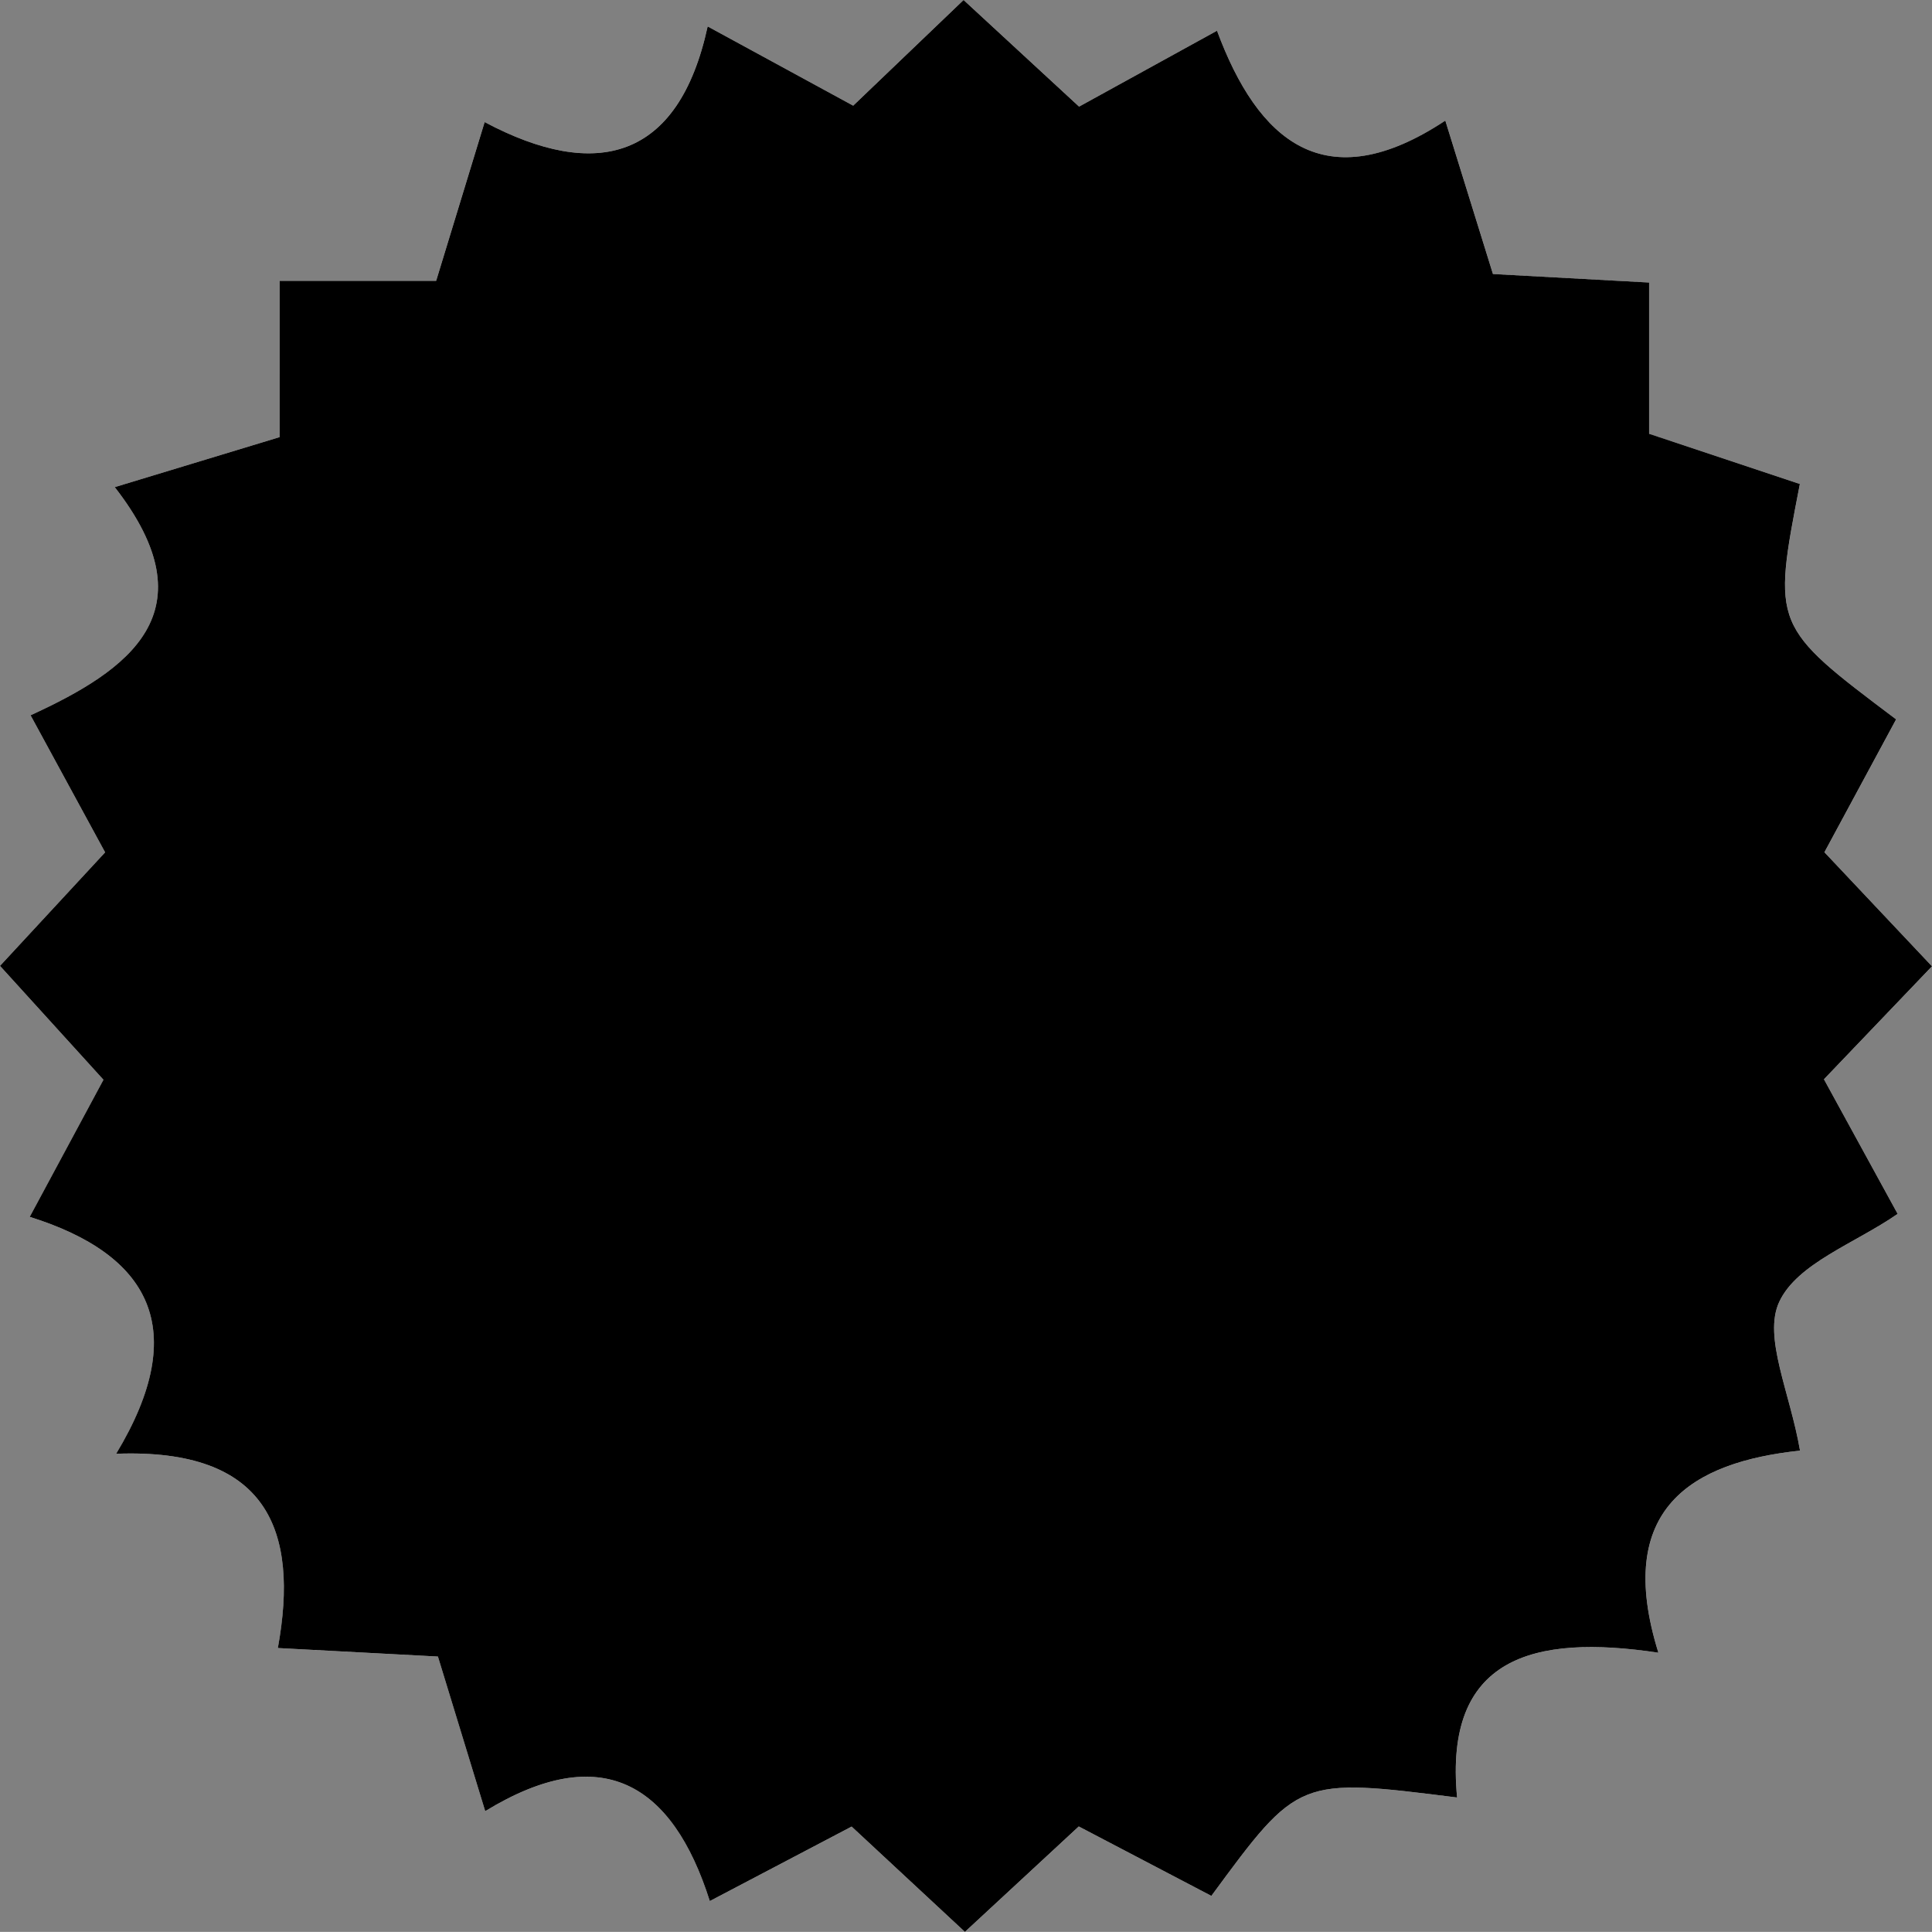 <?xml version="1.0" encoding="utf-8"?>
<!-- Generator: Adobe Illustrator 16.0.0, SVG Export Plug-In . SVG Version: 6.00 Build 0)  -->
<!DOCTYPE svg PUBLIC "-//W3C//DTD SVG 1.1//EN" "http://www.w3.org/Graphics/SVG/1.1/DTD/svg11.dtd">
<svg version="1.1" id="Layer_1" xmlns="http://www.w3.org/2000/svg" xmlns:xlink="http://www.w3.org/1999/xlink" x="0px" y="0px"
	 width="114.794px" height="114.787px" viewBox="0 0 114.794 114.787" enable-background="new 0 0 114.794 114.787"
	 xml:space="preserve">
<rect x="0" y="0" width="114.794" height="114.787" fill="#808080" stroke="none"/>
<g>
	<path fill="#FFFFFF" d="M16.612,25.973c-3.341,1.014-6.16,1.869-9.792,2.972c5.754,7.406,0.855,10.874-5.003,13.556
		c1.688,3.104,3.031,5.573,4.43,8.145C4.157,52.9,2.158,55.06,0,57.39c2.151,2.368,4.125,4.539,6.149,6.768
		c-1.425,2.65-2.756,5.125-4.381,8.146c7.128,2.231,9.613,6.654,5.135,14.076c8.973-0.341,10.889,4.522,9.608,11.543
		c3.591,0.19,6.531,0.347,9.511,0.506c0.938,3.064,1.8,5.883,2.81,9.186c6.908-4.218,11.122-1.663,13.345,5.342
		c3.163-1.661,5.764-3.027,8.427-4.426c2.276,2.116,4.432,4.119,6.731,6.257c2.424-2.244,4.579-4.241,6.764-6.264
		c2.785,1.458,5.371,2.813,7.879,4.126c5.171-7.034,5.171-7.034,14.6-5.846c-0.791-8.323,4.501-9.727,11.961-8.603
		c-2.67-8.562,1.992-11.323,8.415-12.008c-0.593-3.453-2.207-6.743-1.237-8.835c1.064-2.293,4.512-3.48,7.038-5.231
		c-1.545-2.821-2.956-5.398-4.379-7.998c2.249-2.353,4.279-4.476,6.419-6.713c-2.339-2.48-4.355-4.62-6.391-6.777
		c1.522-2.821,2.912-5.395,4.26-7.895c-7.357-5.537-7.357-5.537-5.719-13.986c-2.885-0.961-5.802-1.933-8.957-2.983
		c0-3.107,0-5.889,0-8.987c-3.283-0.179-6.218-0.339-9.279-0.506c-0.916-2.947-1.789-5.761-2.83-9.115
		C78.72,11.9,74.734,8.355,72.312,1.825c-3.191,1.756-5.758,3.168-8.195,4.51C61.606,4.018,59.458,2.034,57.253,0
		c-2.392,2.29-4.426,4.236-6.56,6.278c-2.689-1.464-5.281-2.876-8.647-4.708c-1.729,7.949-6.64,9.197-13.251,5.684
		c-1.048,3.431-1.906,6.239-2.881,9.431c-3.127,0-6.051,0-9.303,0C16.612,19.956,16.612,22.744,16.612,25.973z"/>
	<path fill-rule="evenodd" clip-rule="evenodd" d="M16.612,25.973c0-3.229,0-6.017,0-9.288c3.252,0,6.175,0,9.303,0
		c0.975-3.191,1.833-6,2.881-9.431c6.611,3.514,11.522,2.266,13.251-5.684c3.366,1.832,5.958,3.244,8.647,4.708
		C52.827,4.236,54.861,2.29,57.253,0c2.204,2.034,4.353,4.018,6.863,6.335c2.438-1.342,5.004-2.754,8.195-4.51
		c2.422,6.53,6.408,10.075,13.566,5.341c1.041,3.354,1.914,6.168,2.83,9.115c3.062,0.167,5.996,0.327,9.279,0.506
		c0,3.099,0,5.88,0,8.987c3.155,1.051,6.072,2.022,8.957,2.983c-1.639,8.449-1.639,8.449,5.719,13.986
		c-1.348,2.5-2.737,5.073-4.26,7.895c2.035,2.157,4.052,4.297,6.391,6.777c-2.14,2.237-4.17,4.36-6.419,6.713
		c1.423,2.6,2.834,5.177,4.379,7.998c-2.526,1.751-5.974,2.938-7.038,5.231c-0.97,2.092,0.645,5.382,1.237,8.835
		c-6.423,0.685-11.085,3.445-8.415,12.008c-7.46-1.124-12.752,0.279-11.961,8.603c-9.429-1.188-9.429-1.188-14.6,5.846
		c-2.508-1.312-5.094-2.668-7.879-4.126c-2.185,2.022-4.34,4.02-6.764,6.264c-2.3-2.138-4.455-4.141-6.731-6.257
		c-2.663,1.398-5.264,2.765-8.427,4.426c-2.223-7.005-6.437-9.56-13.345-5.342c-1.01-3.303-1.872-6.121-2.81-9.186
		c-2.98-0.159-5.92-0.315-9.511-0.506c1.281-7.021-0.635-11.884-9.608-11.543c4.478-7.422,1.993-11.845-5.135-14.076
		c1.625-3.021,2.956-5.496,4.381-8.146C4.125,61.929,2.151,59.758,0,57.39c2.158-2.33,4.157-4.489,6.246-6.745
		c-1.398-2.571-2.742-5.041-4.43-8.145c5.858-2.682,10.757-6.149,5.003-13.556C10.452,27.842,13.271,26.986,16.612,25.973z"/>
</g>
</svg>
